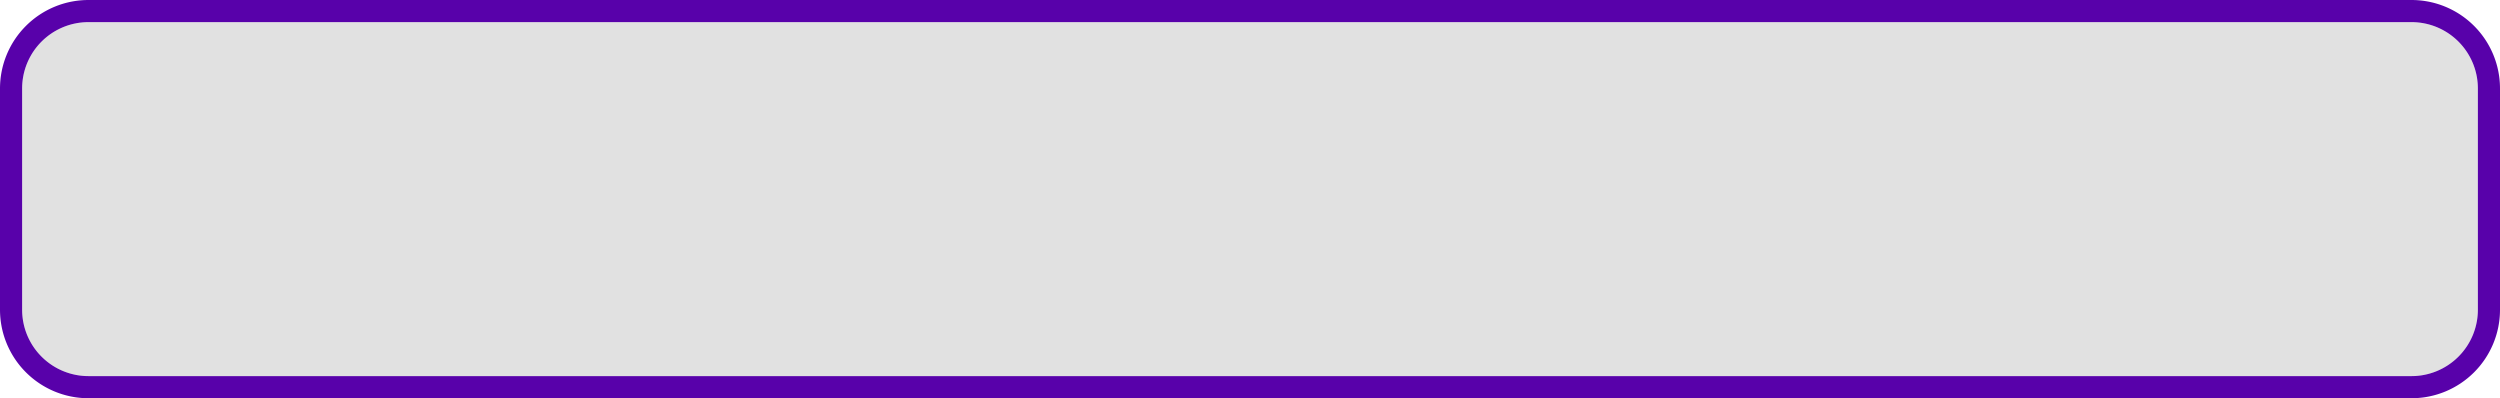 ﻿<?xml version="1.0" encoding="utf-8"?>
<svg version="1.1" xmlns:xlink="http://www.w3.org/1999/xlink" width="226px" height="36px" xmlns="http://www.w3.org/2000/svg">
  <g transform="matrix(1 0 0 1 -109 -255 )">
    <path d="M 111 263  A 6 6 0 0 1 117 257 L 327 257  A 6 6 0 0 1 333 263 L 333 283  A 6 6 0 0 1 327 289 L 117 289  A 6 6 0 0 1 111 283 L 111 263  Z " fill-rule="nonzero" fill="#000000" stroke="none" fill-opacity="0.118" />
    <path d="M 110 263  A 7 7 0 0 1 117 256 L 327 256  A 7 7 0 0 1 334 263 L 334 283  A 7 7 0 0 1 327 290 L 117 290  A 7 7 0 0 1 110 283 L 110 263  Z " stroke-width="2" stroke="#5800aa" fill="none" stroke-opacity="0.996" />
  </g>
</svg>